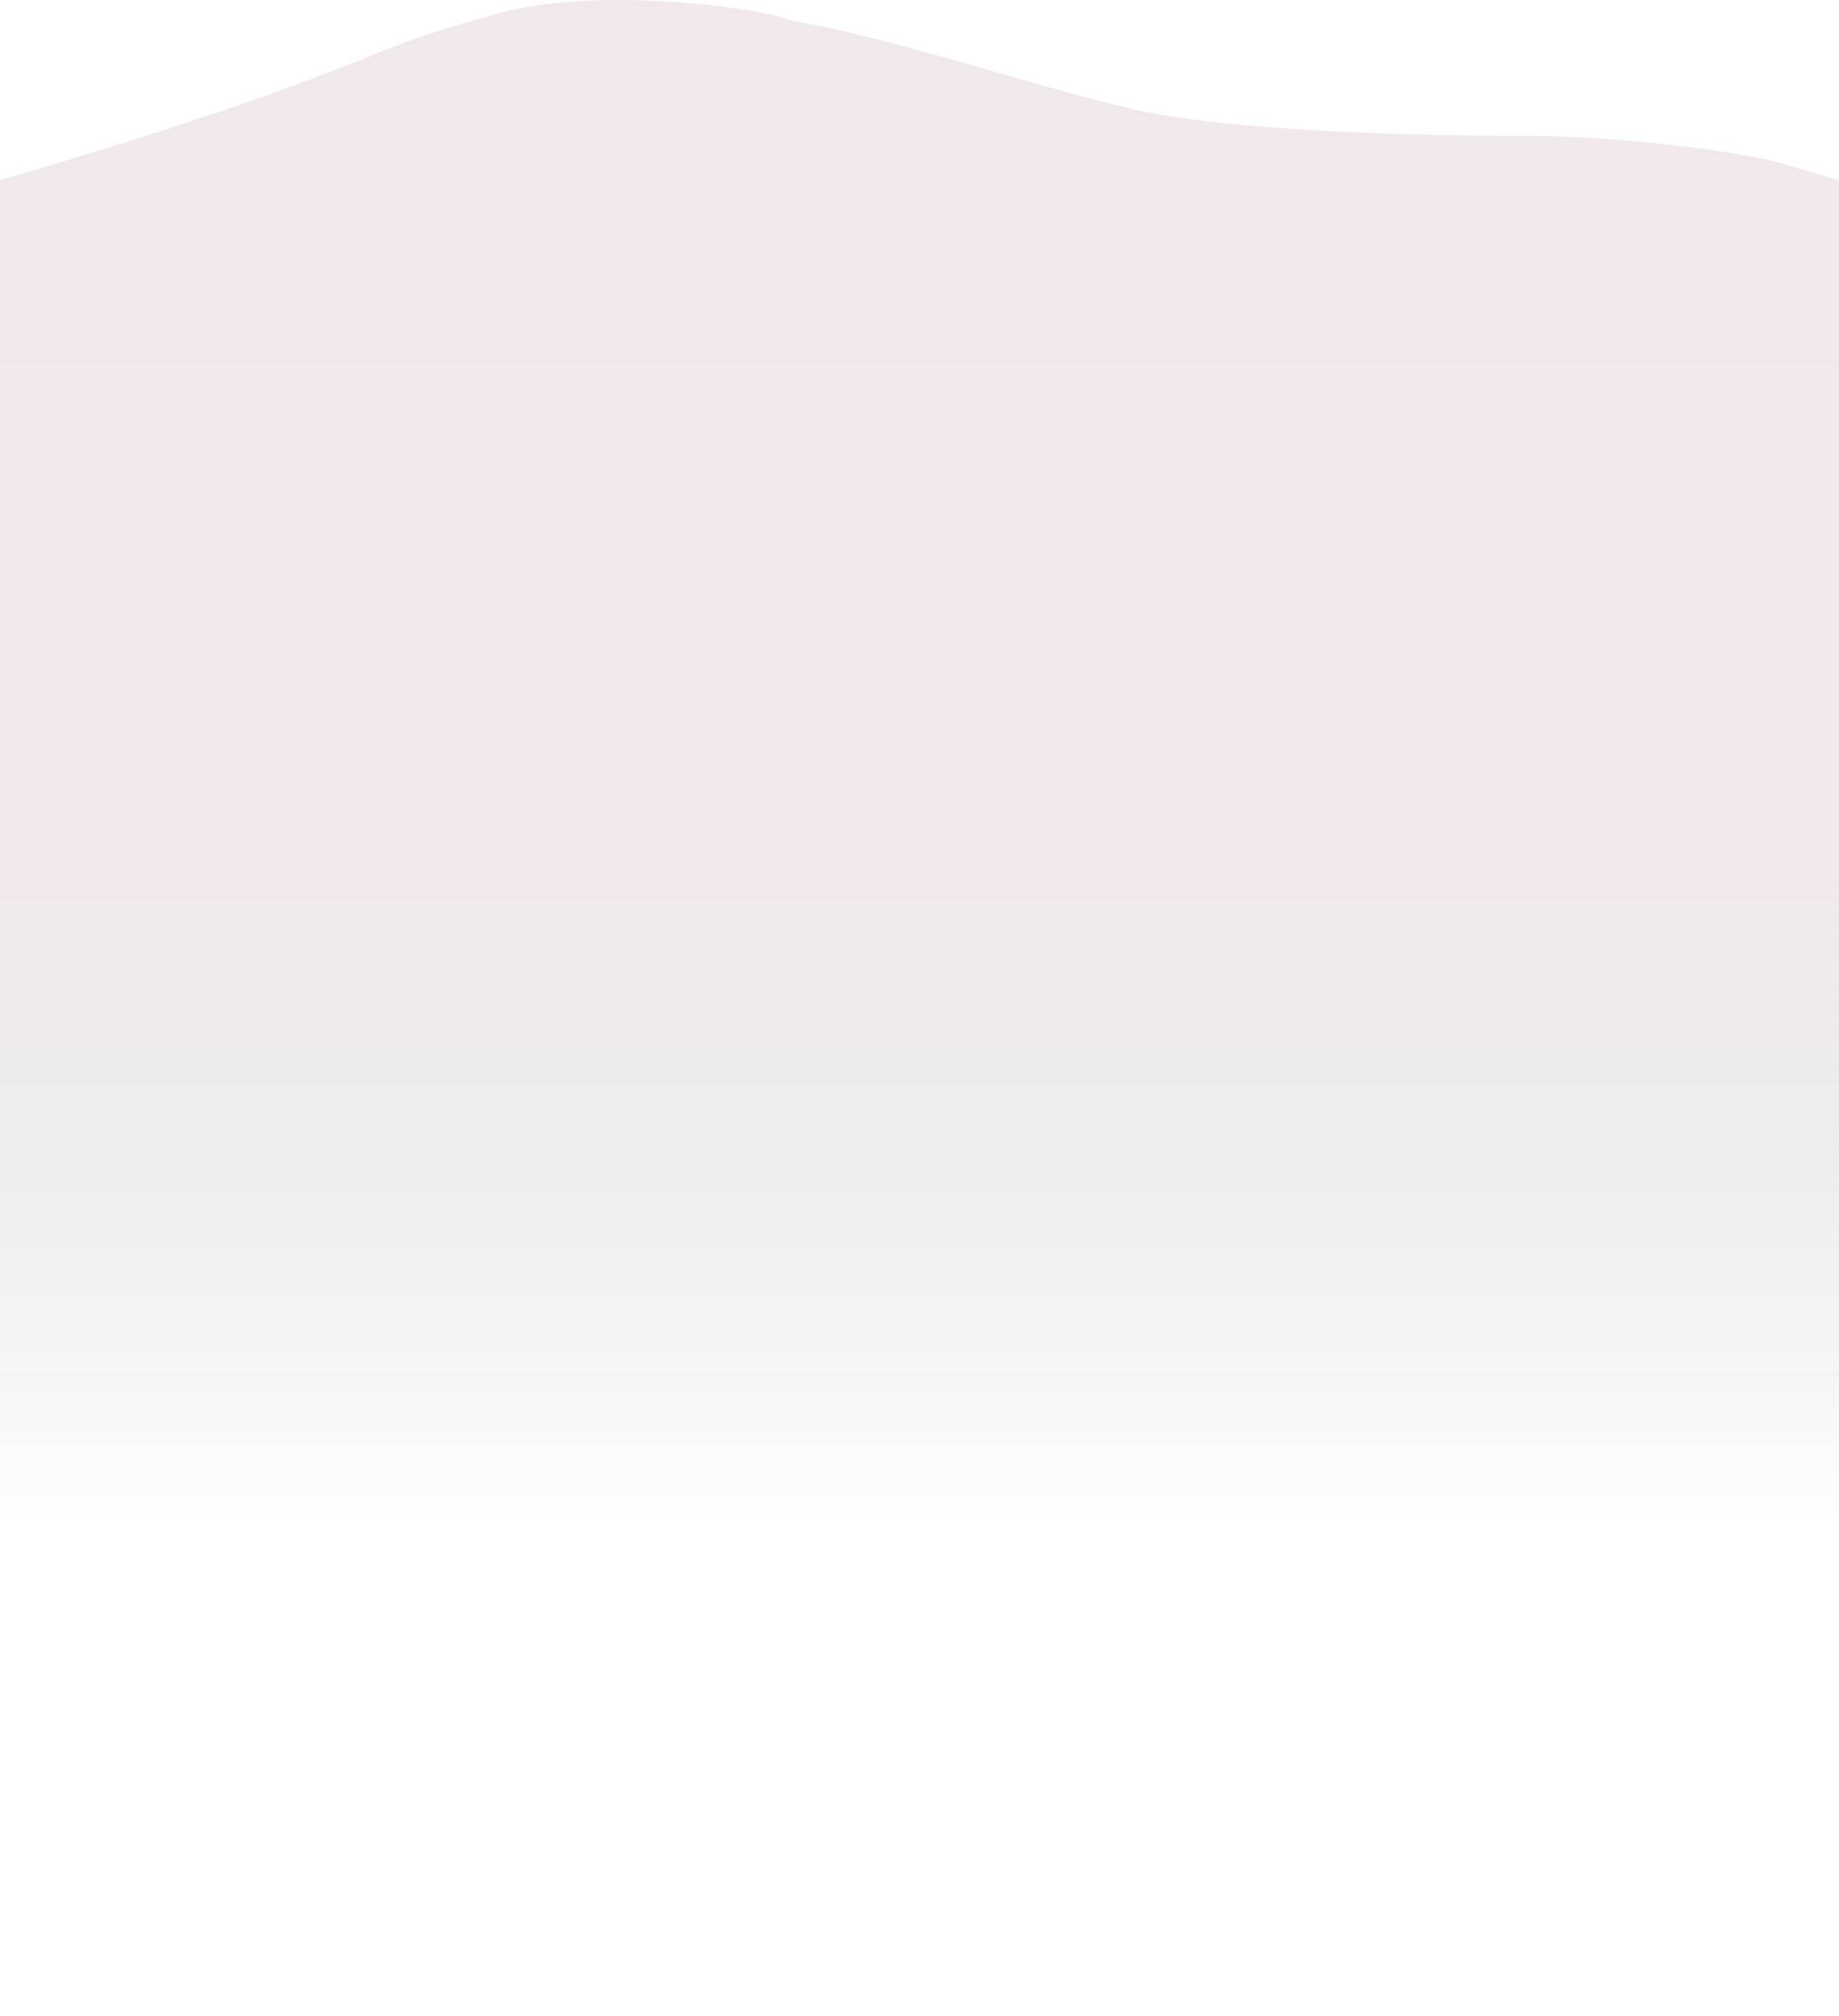 <svg width="1440" height="1579" viewBox="0 0 1440 1579" fill="none" xmlns="http://www.w3.org/2000/svg">
<path fill-rule="evenodd" clip-rule="evenodd" d="M0 141.115L40 129.388C80 116.823 160 93.368 240 63.212C320 33.056 310 33.06 389 10.741C468 -11.578 597.5 6.258 619.5 16.133C701 29.769 808 67.284 888 85.713C968 103.304 1113 106.413 1200 106.413C1255.69 106.413 1360 116.823 1400 129.388L1440 141.115V286.032H1400C1360 286.032 1280 286.032 1200 286.032C1120 286.032 1040 286.032 960 286.032C880 286.032 800 286.032 720 286.032C640 286.032 560 286.032 480 286.032C400 286.032 320 286.032 240 286.032C160 286.032 80 286.032 40 286.032H0V141.115Z" fill="#D8BDCF" fill-opacity="0.34"/>
<rect y="286.032" width="1440" height="1292.97" fill="url(#paint0_linear_78_4)" fill-opacity="0.33"/>
<defs>
<linearGradient id="paint0_linear_78_4" x1="720" y1="286.032" x2="720" y2="1579" gradientUnits="userSpaceOnUse">
<stop offset="0.275" stop-color="#D8BDCF"/>
<stop offset="0.7" stop-color="#72646D" stop-opacity="0"/>
</linearGradient>
</defs>
</svg>
